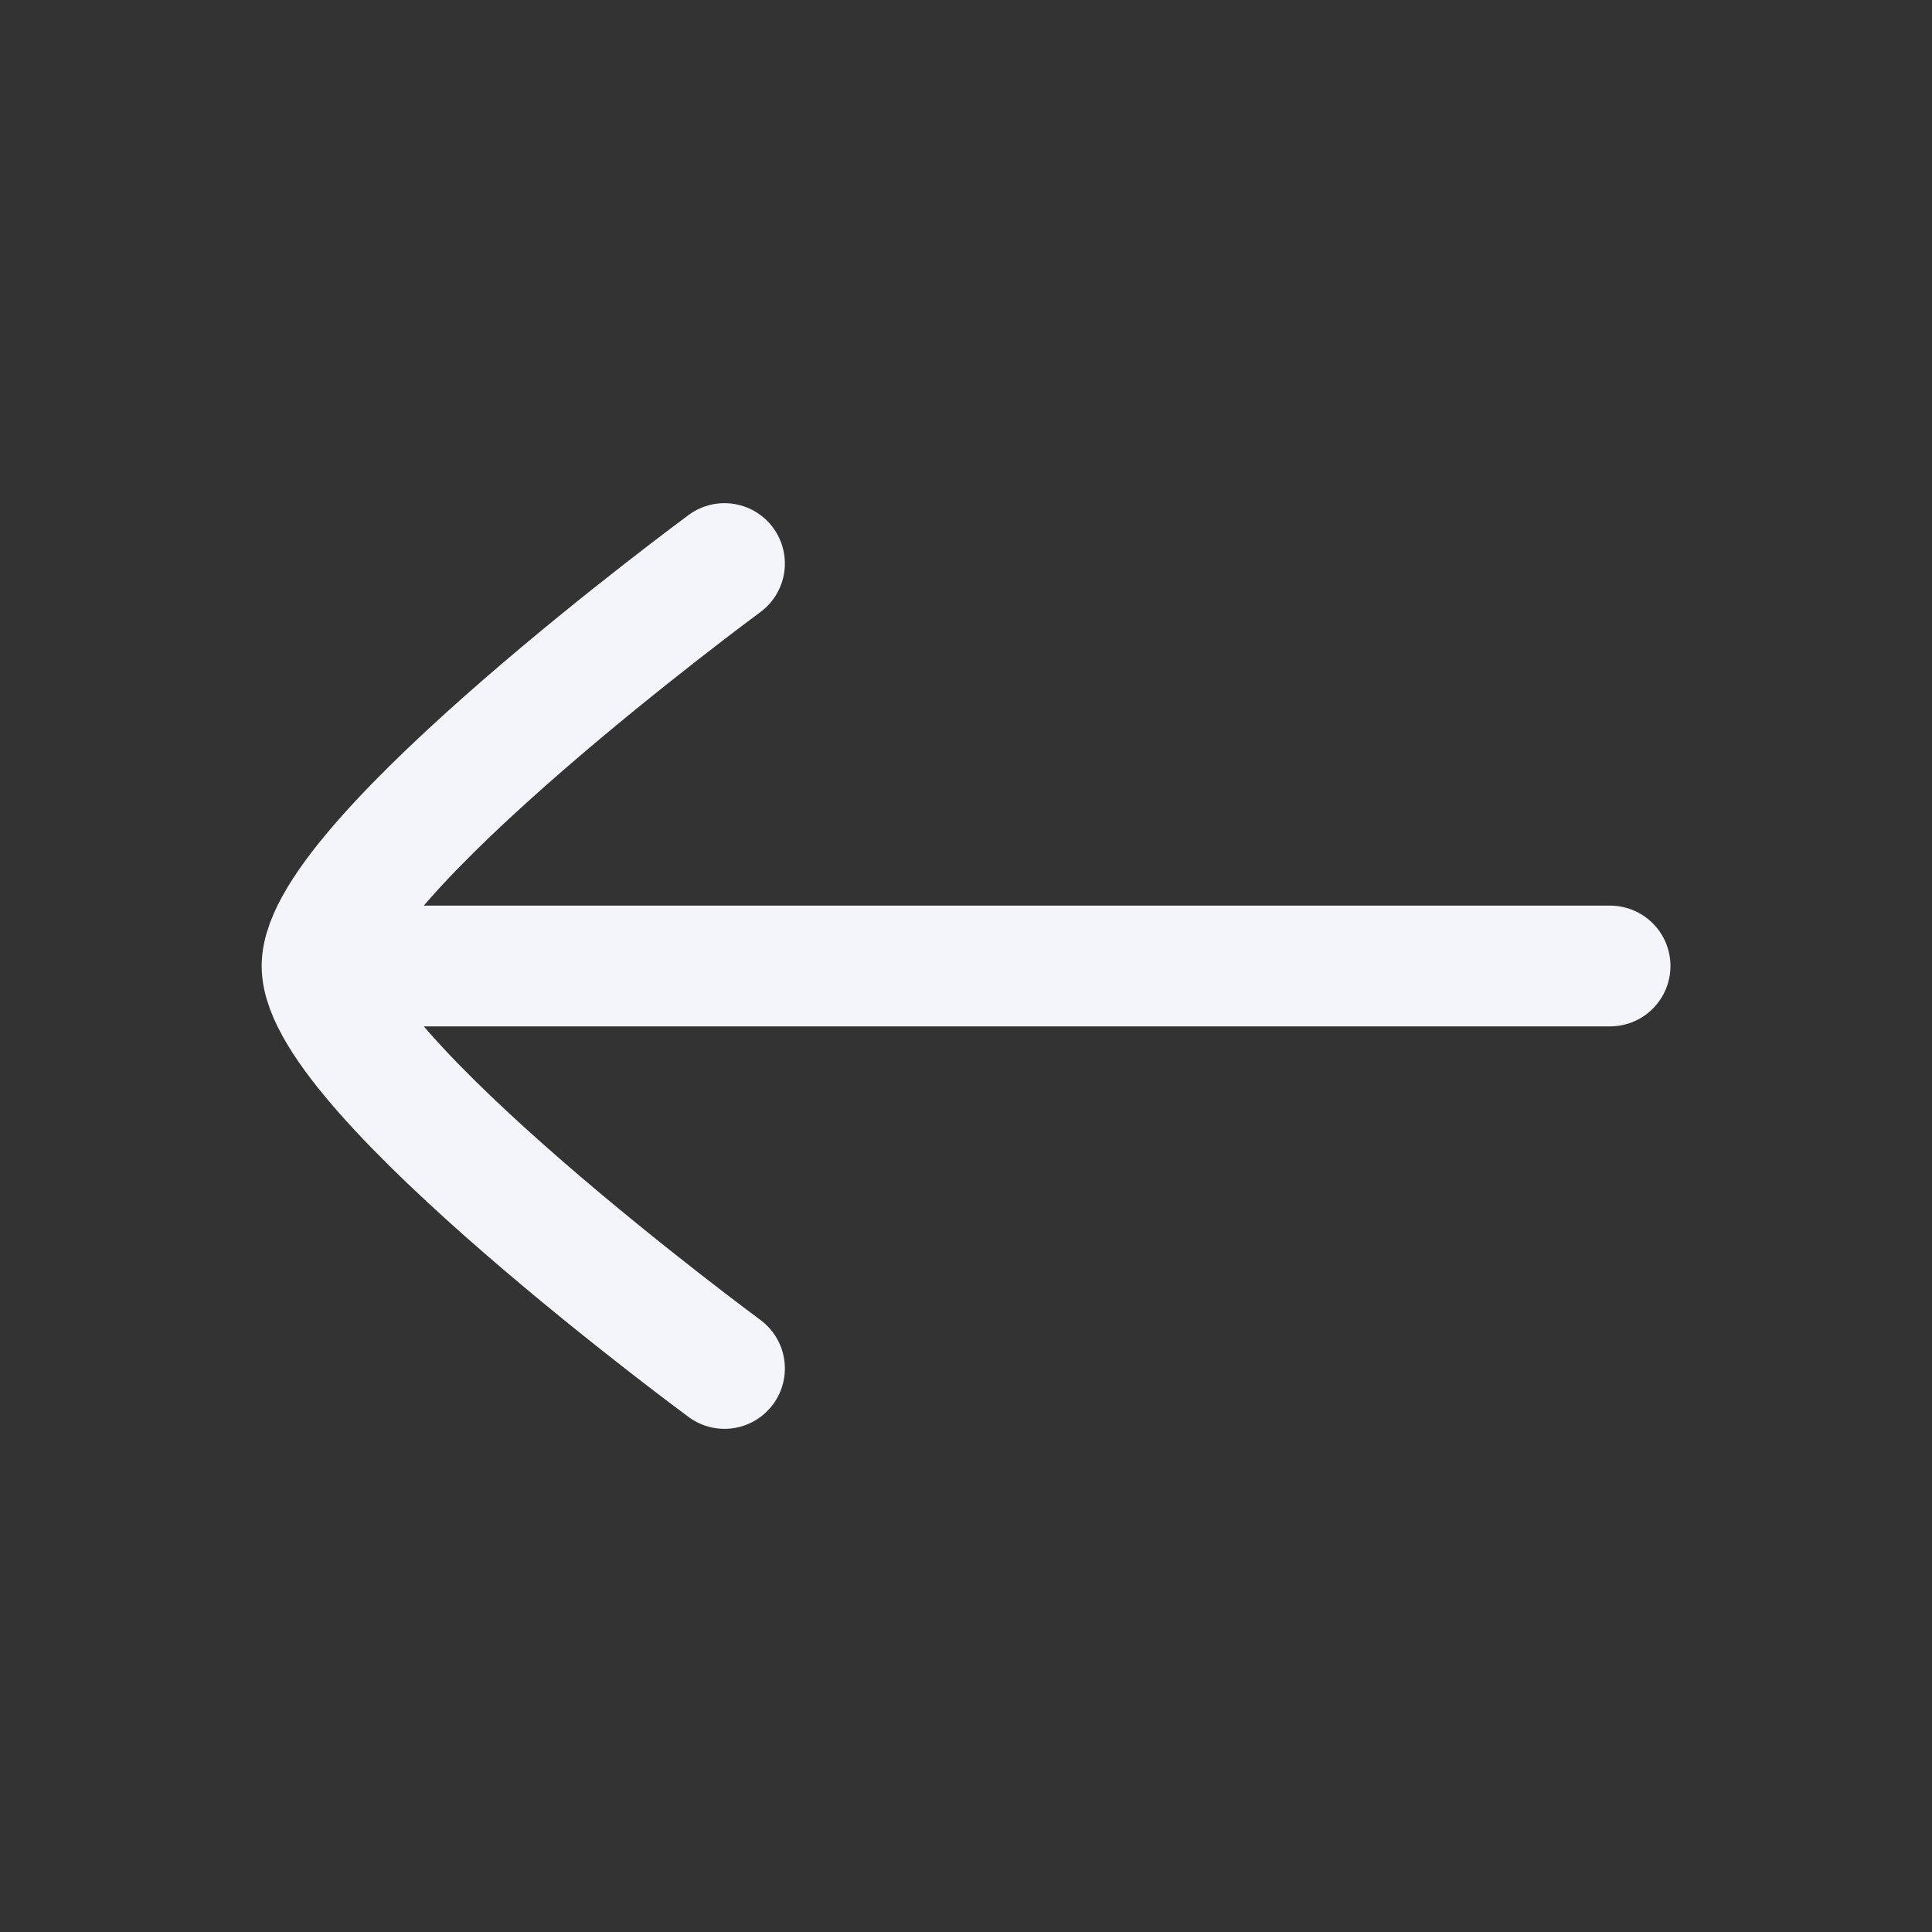 <svg width="16" height="16" viewBox="0 0 16 16" fill="none" xmlns="http://www.w3.org/2000/svg">
<rect x="0" y="0" width="16" height="16" fill="#333333" stroke="none"/>
<path d="M2.667 8H13.334M2.667 8C2.667 8.879 6 11.333 6 11.333M2.667 8C2.667 7.121 6 4.667 6 4.667" stroke="#F3F5FA" stroke-linecap="round" stroke-linejoin="round"/>
</svg>
